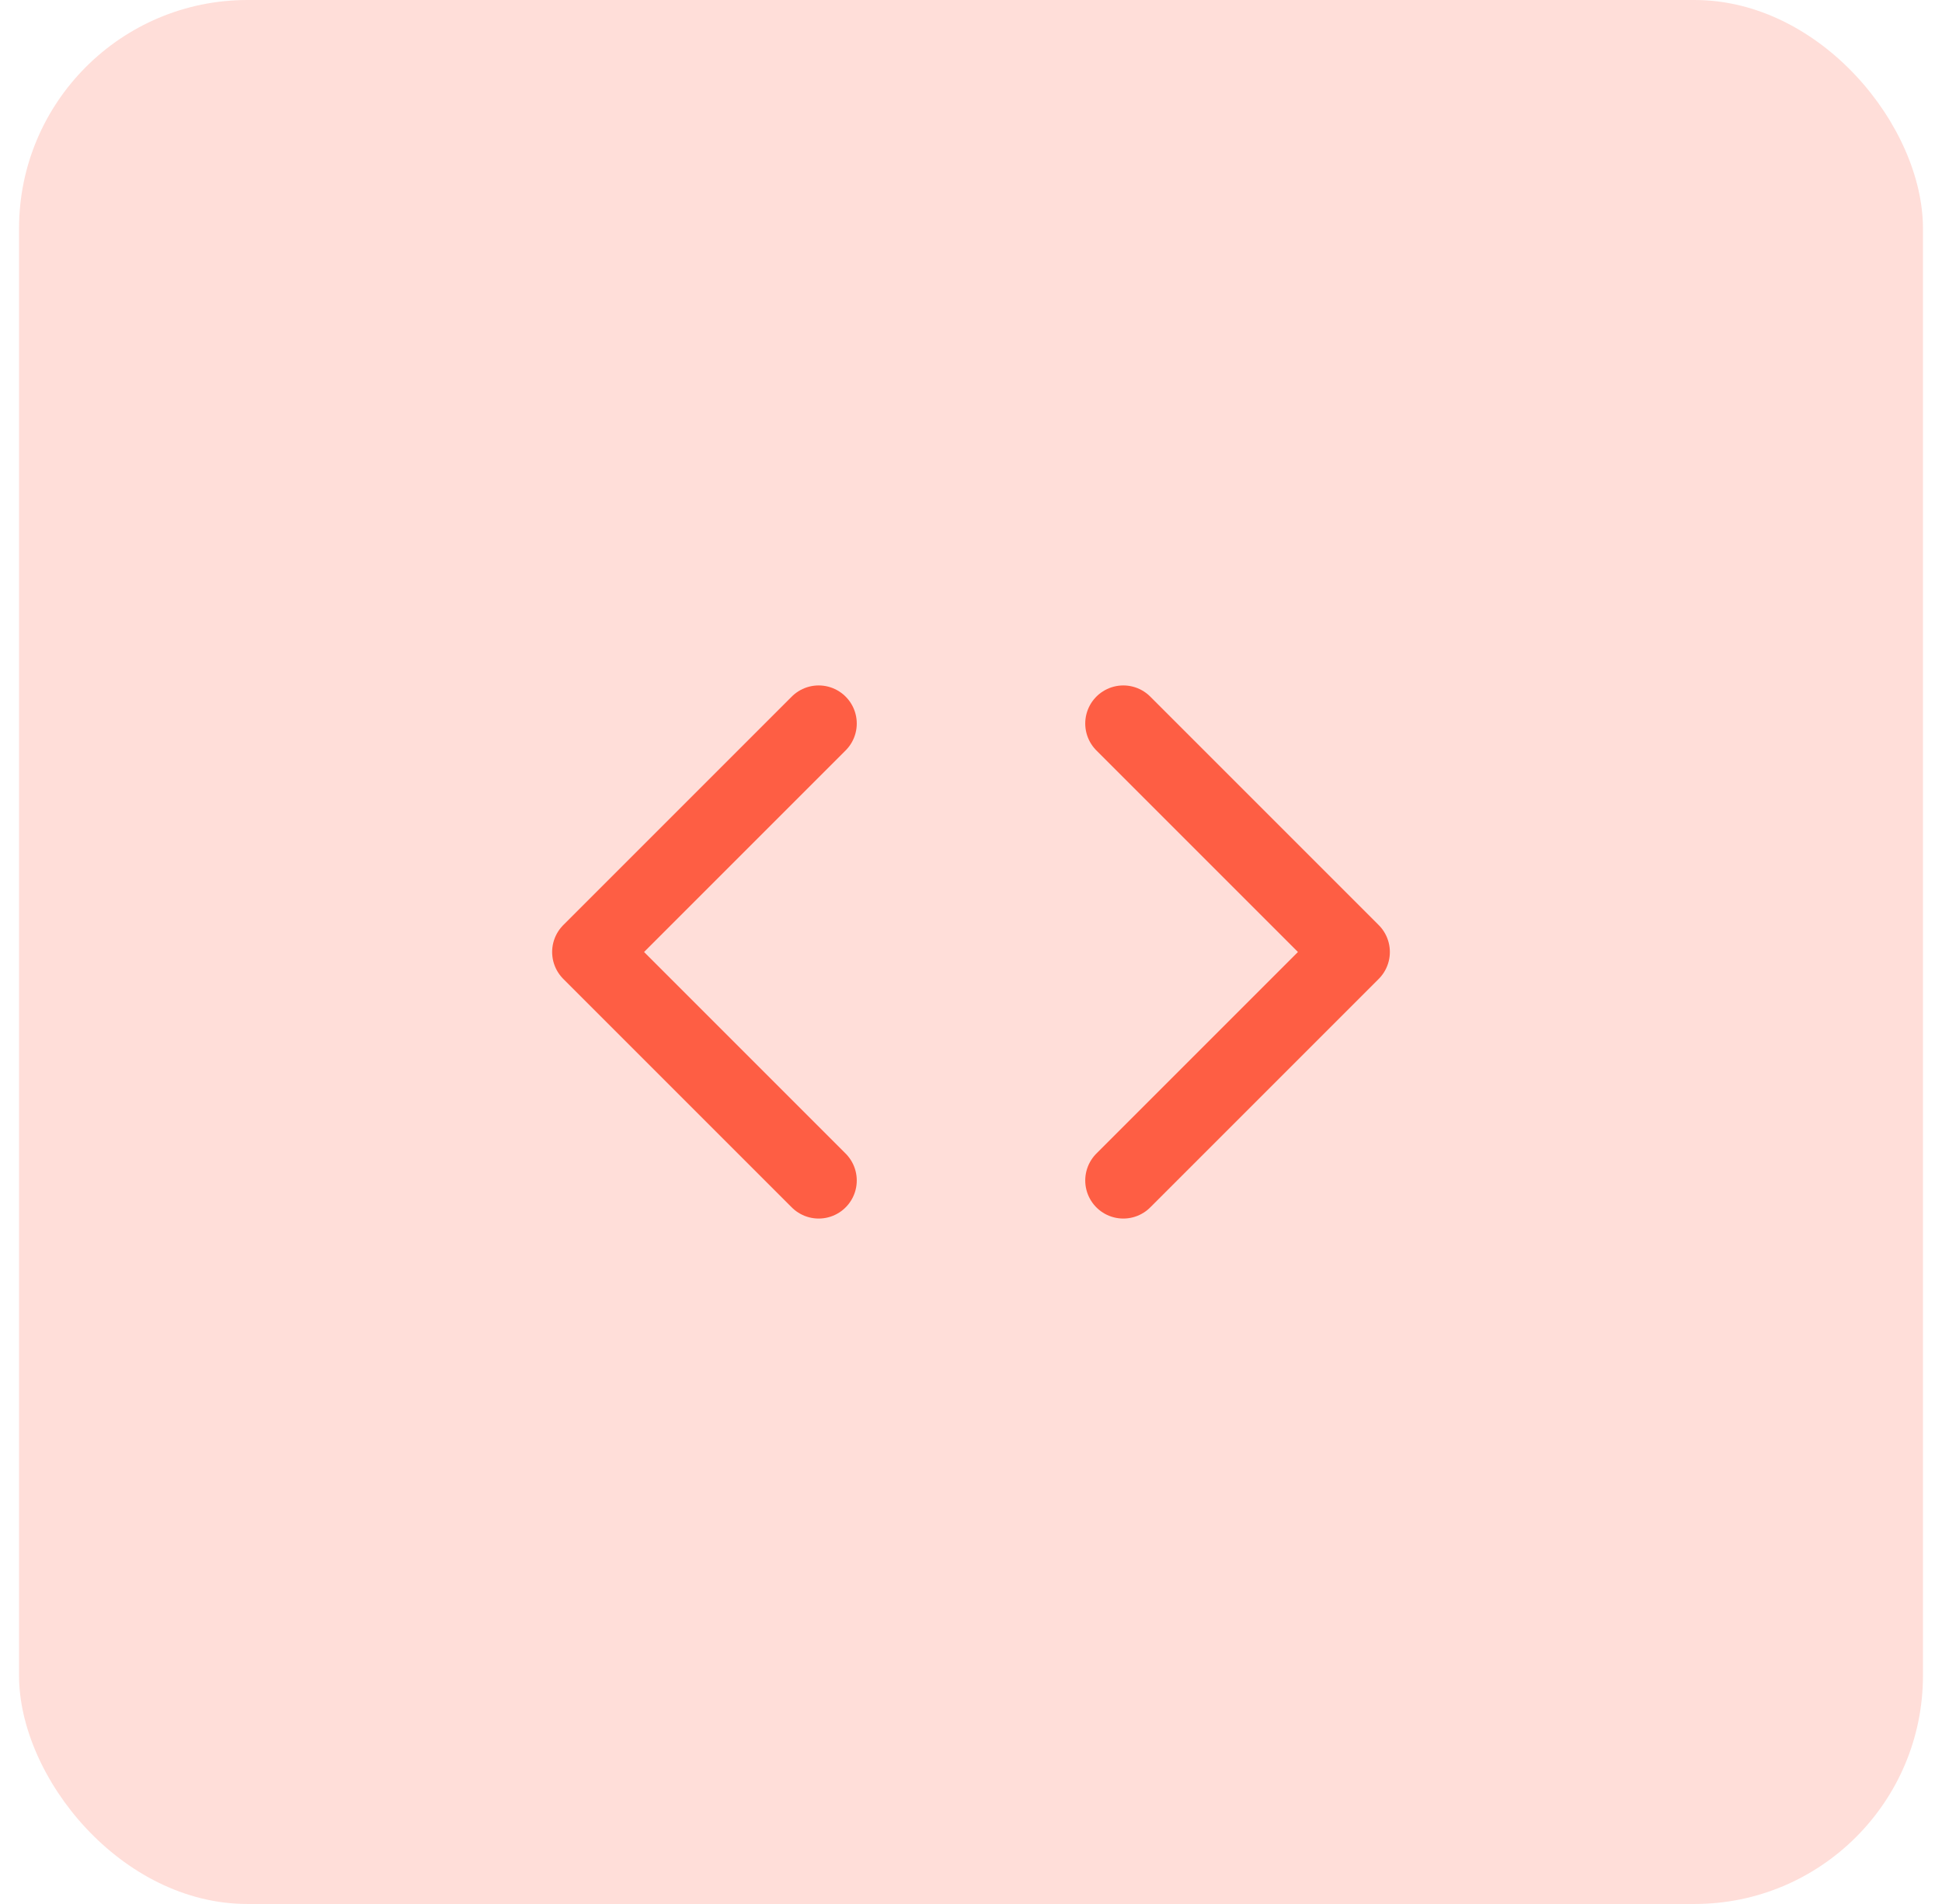 <svg width="51" height="50" viewBox="0 0 51 50" fill="none" xmlns="http://www.w3.org/2000/svg">
<rect x="0.5" width="50" height="50" rx="6" fill="#FE5E44" fill-opacity="0.2"/>
<path d="M29.5 31L35.5 25L29.5 19" stroke="#FE5E44" stroke-width="2" stroke-linecap="round" stroke-linejoin="round"/>
<path d="M21.5 19L15.5 25L21.5 31" stroke="#FE5E44" stroke-width="2" stroke-linecap="round" stroke-linejoin="round"/>
</svg>
